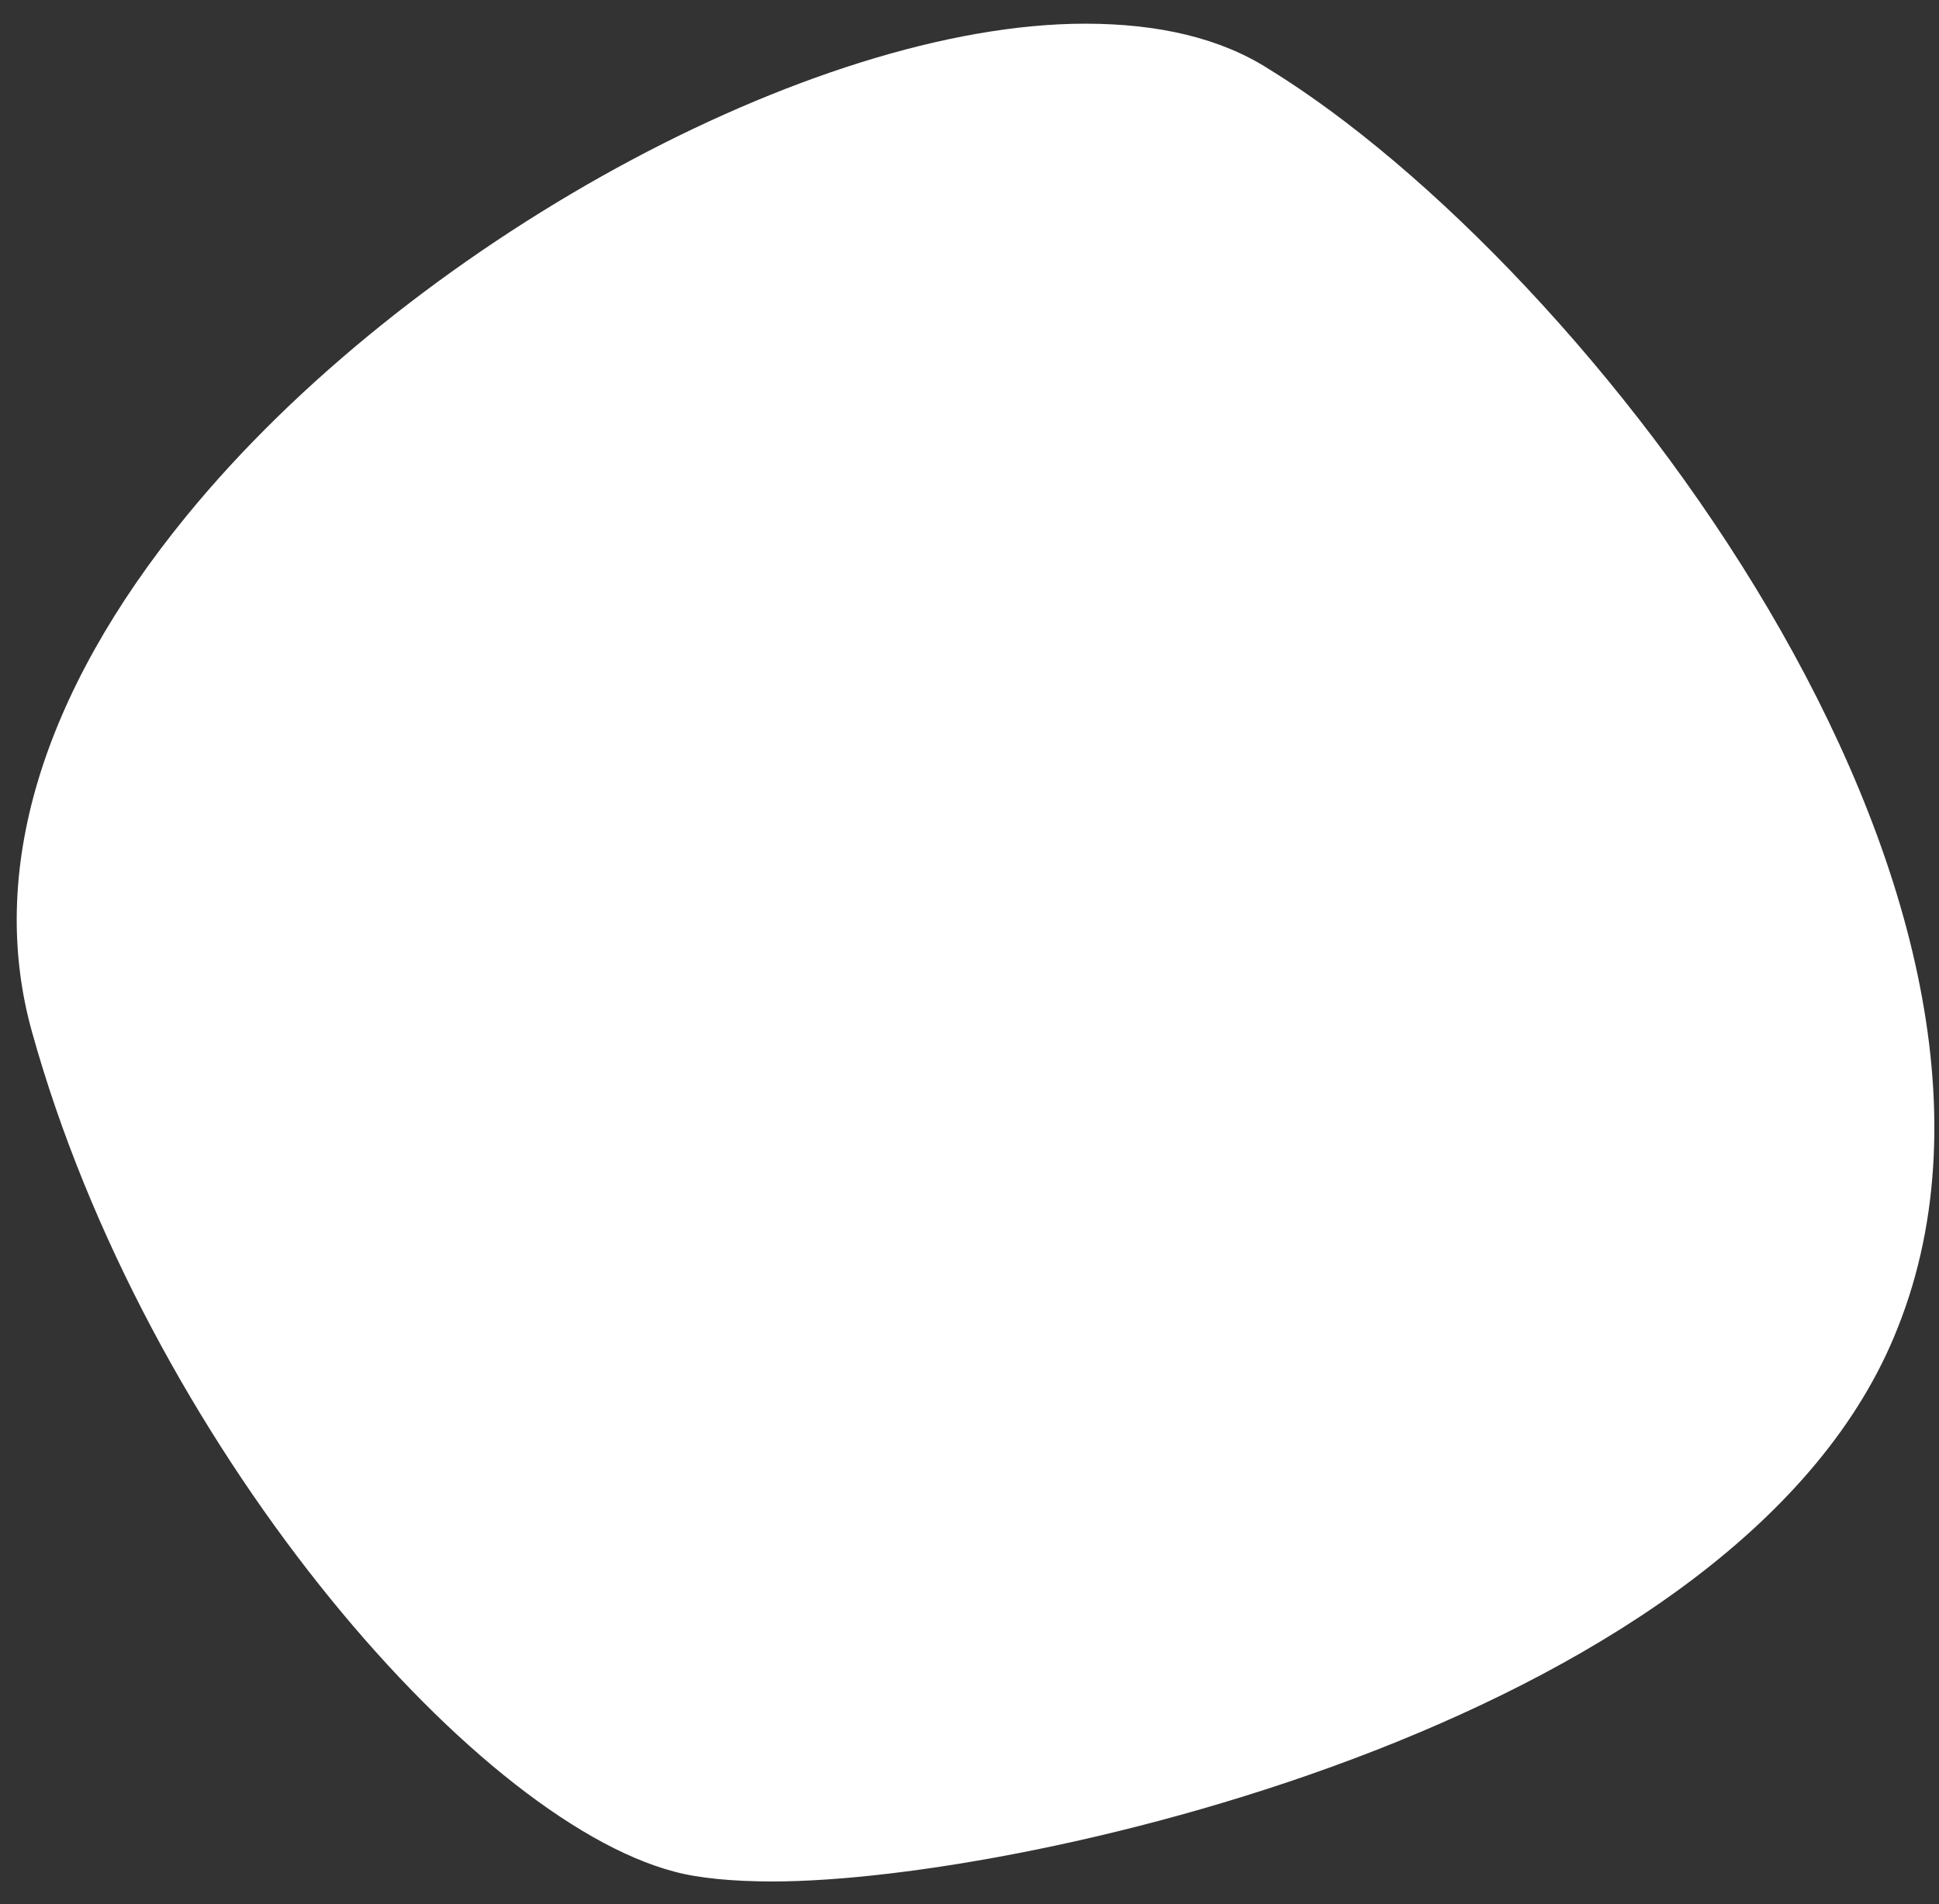 <svg width="56" height="55" viewBox="0 0 56 55" fill="none" xmlns="http://www.w3.org/2000/svg">
<rect x="0" y="0" width="56" height="55" fill="#333333" stroke="none"/>
<path d="M35.756 3.358C44.786 8.892 57.736 26.434 53.271 37.784C48.756 49.135 25.138 53.872 19.929 52.512C14.669 51.152 5.689 40.645 2.612 29.389C-1.406 15.13 26.726 -2.224 35.756 3.358Z" fill="white"/>
<path d="M22.311 54.341C21.169 54.341 20.177 54.247 19.482 54.059C13.578 52.512 4.2 41.583 0.926 29.811C-0.364 25.214 1.174 20.055 5.391 14.896C11.792 7.063 23.452 0.684 31.341 0.684C33.474 0.684 35.26 1.106 36.65 1.997C45.878 7.673 59.821 25.777 54.809 38.347C50.393 49.604 29.753 54.341 22.311 54.341ZM31.341 3.874C24.444 3.874 13.826 9.83 8.071 16.819C5.59 19.82 2.96 24.37 4.2 28.92C7.277 40.036 15.96 49.745 20.326 50.917C20.574 50.964 21.169 51.105 22.261 51.105C30.348 51.105 48.061 46.18 51.634 37.175C55.802 26.715 43.199 9.83 34.814 4.671C33.97 4.155 32.779 3.874 31.341 3.874Z" fill="white"/>
</svg>
